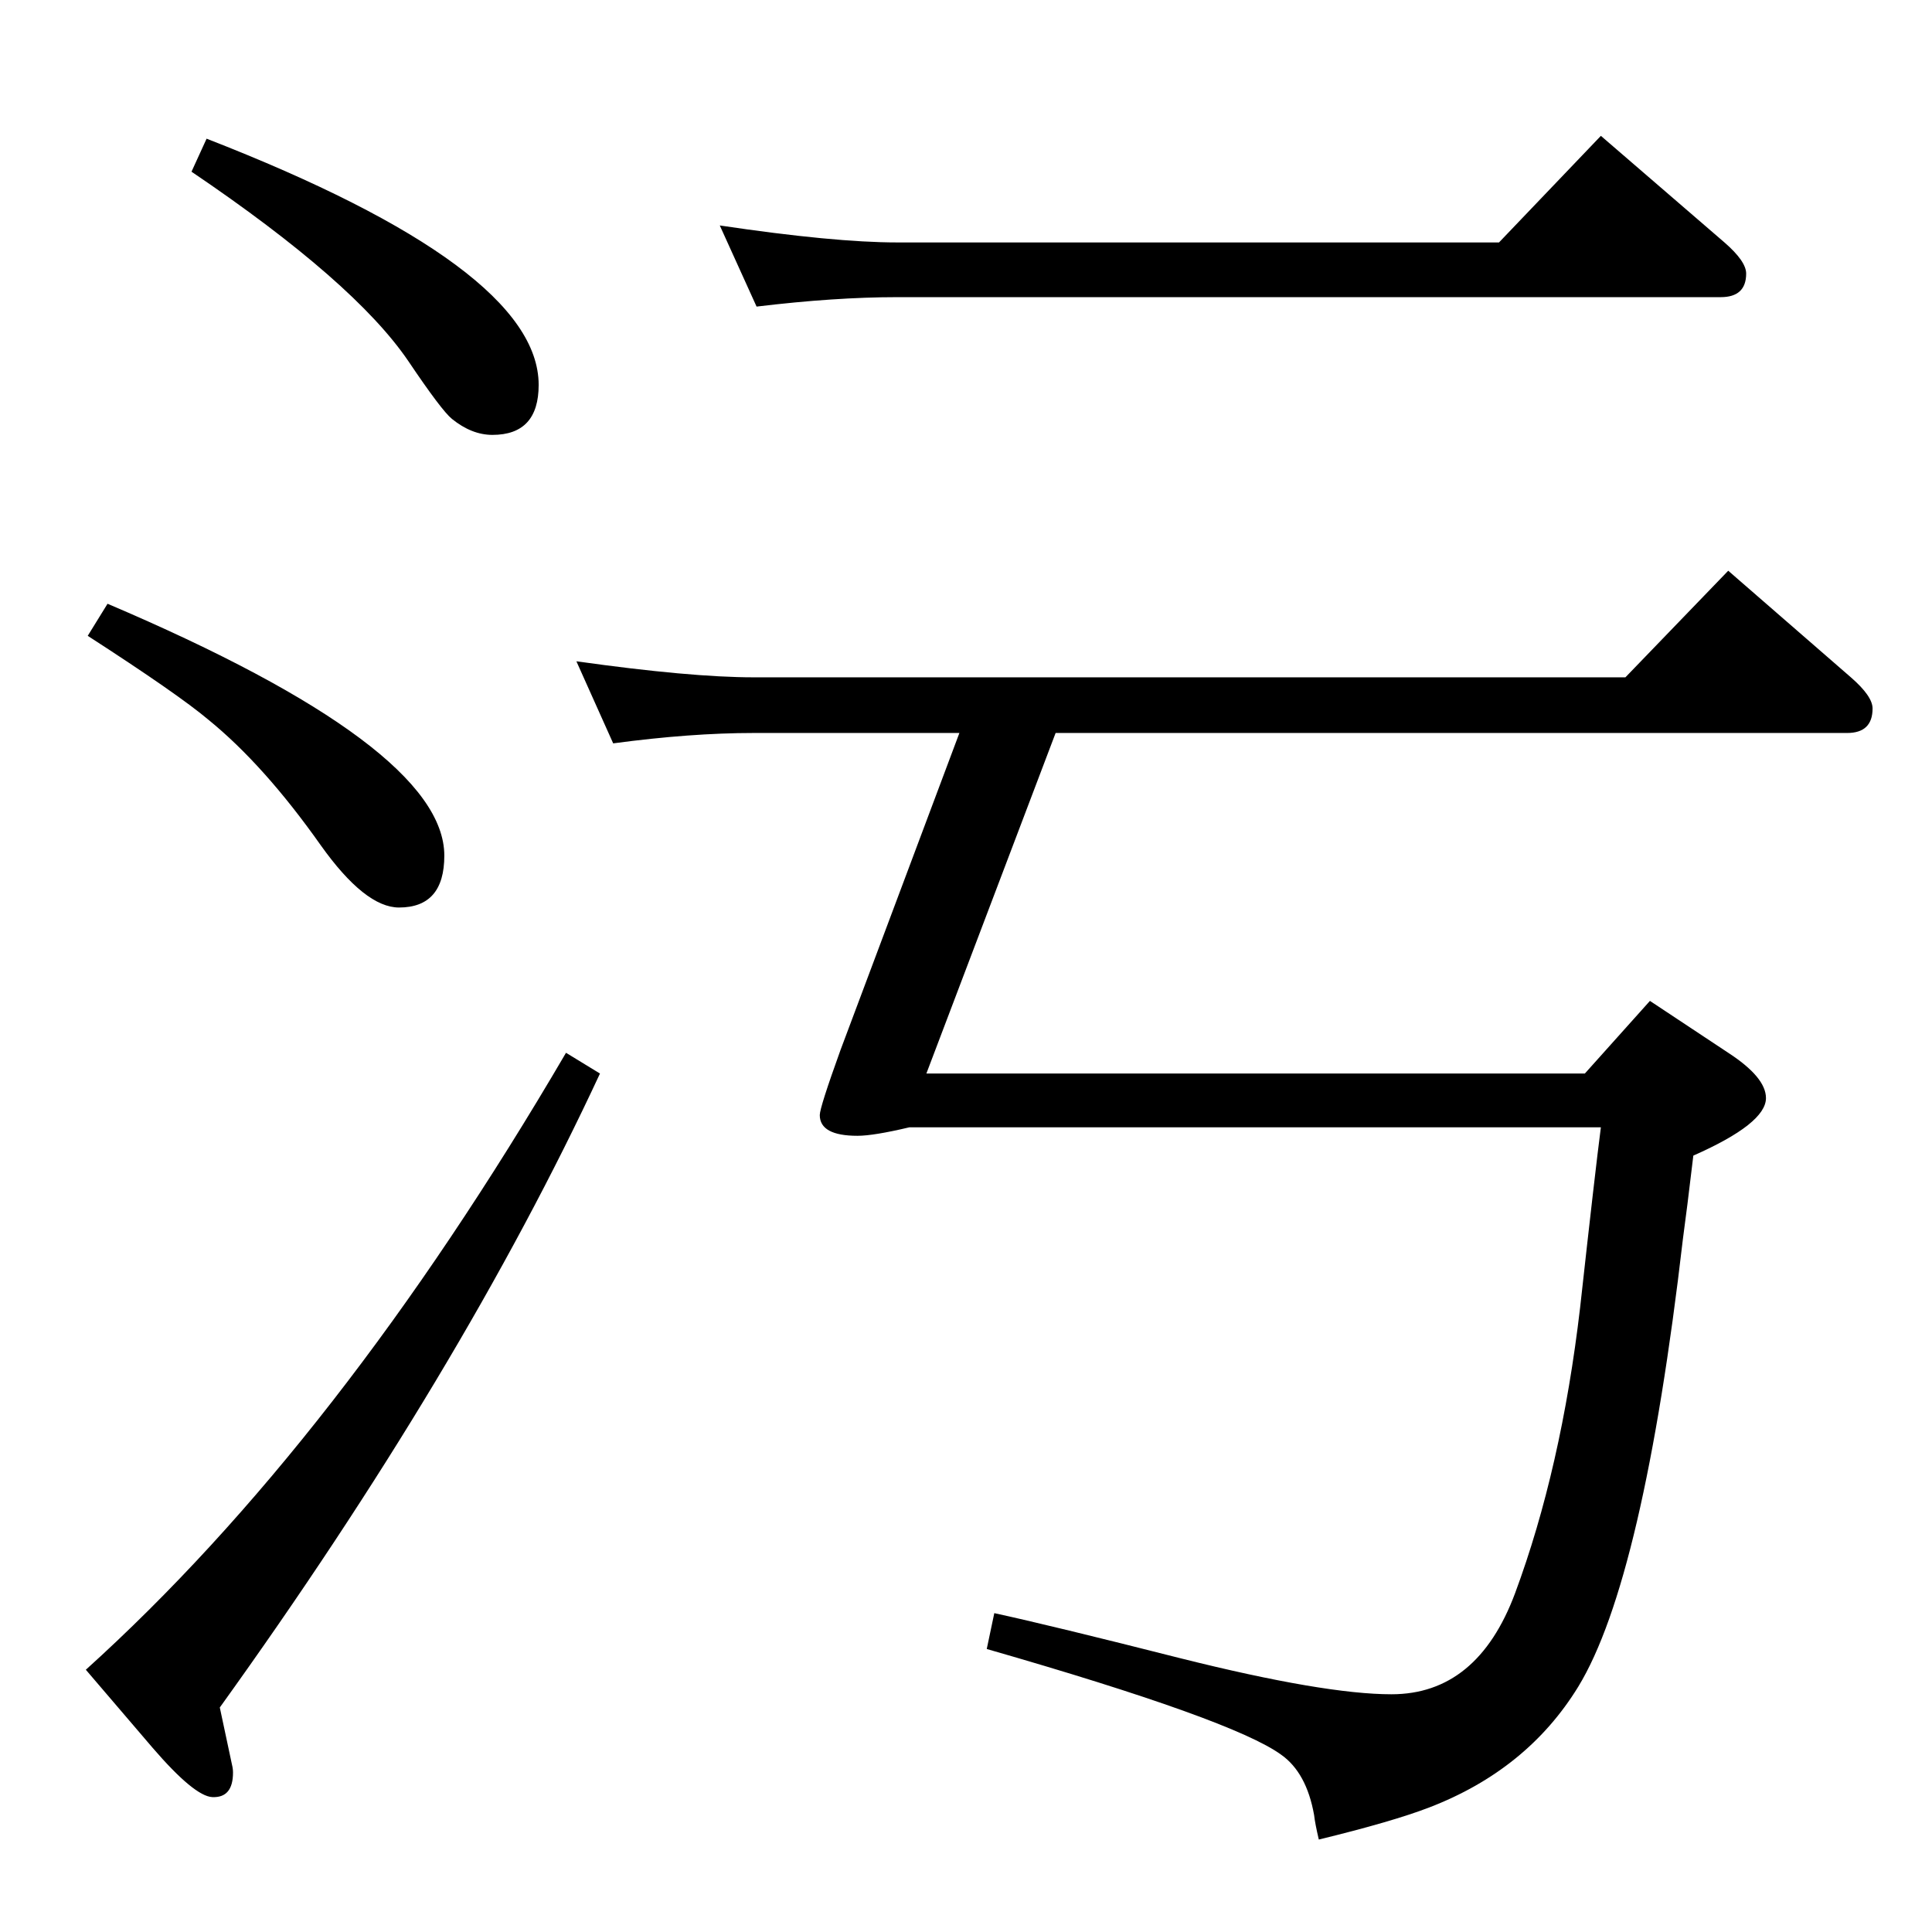 <?xml version="1.0" standalone="no"?>
<!DOCTYPE svg PUBLIC "-//W3C//DTD SVG 1.1//EN" "http://www.w3.org/Graphics/SVG/1.1/DTD/svg11.dtd" >
<svg xmlns="http://www.w3.org/2000/svg" xmlns:xlink="http://www.w3.org/1999/xlink" version="1.1" viewBox="0 -410 2048 2048">
  <g transform="matrix(1 0 0 -1 0 1638)">
   <path fill="currentColor"
d="M802 1723l-39 86q121 -18 188 -18h638l108 113l131 -113q23 -20 23 -33q0 -25 -27 -25h-873q-66 0 -149 -10zM650 1260l-39 87q121 -17 188 -17h924l109 113l130 -113q23 -20 23 -33q0 -26 -27 -26h-839l-137 -361h698l69 77l83 -55q40 -26 40 -48q0 -27 -77 -61
q-7 -59 -11 -88q-42 -362 -111 -475q-54 -88 -158 -128q-39 -15 -117 -34q-4 17 -5 26q-8 45 -35 64q-51 37 -312 112l8 38q60 -13 198 -48q152 -38 223 -38q91 0 131 107q49 132 69 303q16 145 22 191h-733q-38 -9 -55 -9q-40 0 -40 22q0 8 22 69l126 336h-218
q-67 0 -149 -11zM600 932l36 -22q-147 -316 -403 -672l13 -61q1 -4 1 -8q0 -27 -22 -26q-19 1 -63 52l-71 83q268 242 509 654zM114 1408q357 -152 357 -267q0 -55 -48 -55q-36 0 -83 66q-60 85 -119 133q-32 27 -128 89zM219 1901q352 -137 352 -261q0 -53 -49 -53
q-22 0 -43 17q-11 9 -46 61q-57 84 -230 201z" />
  </g>

</svg>
